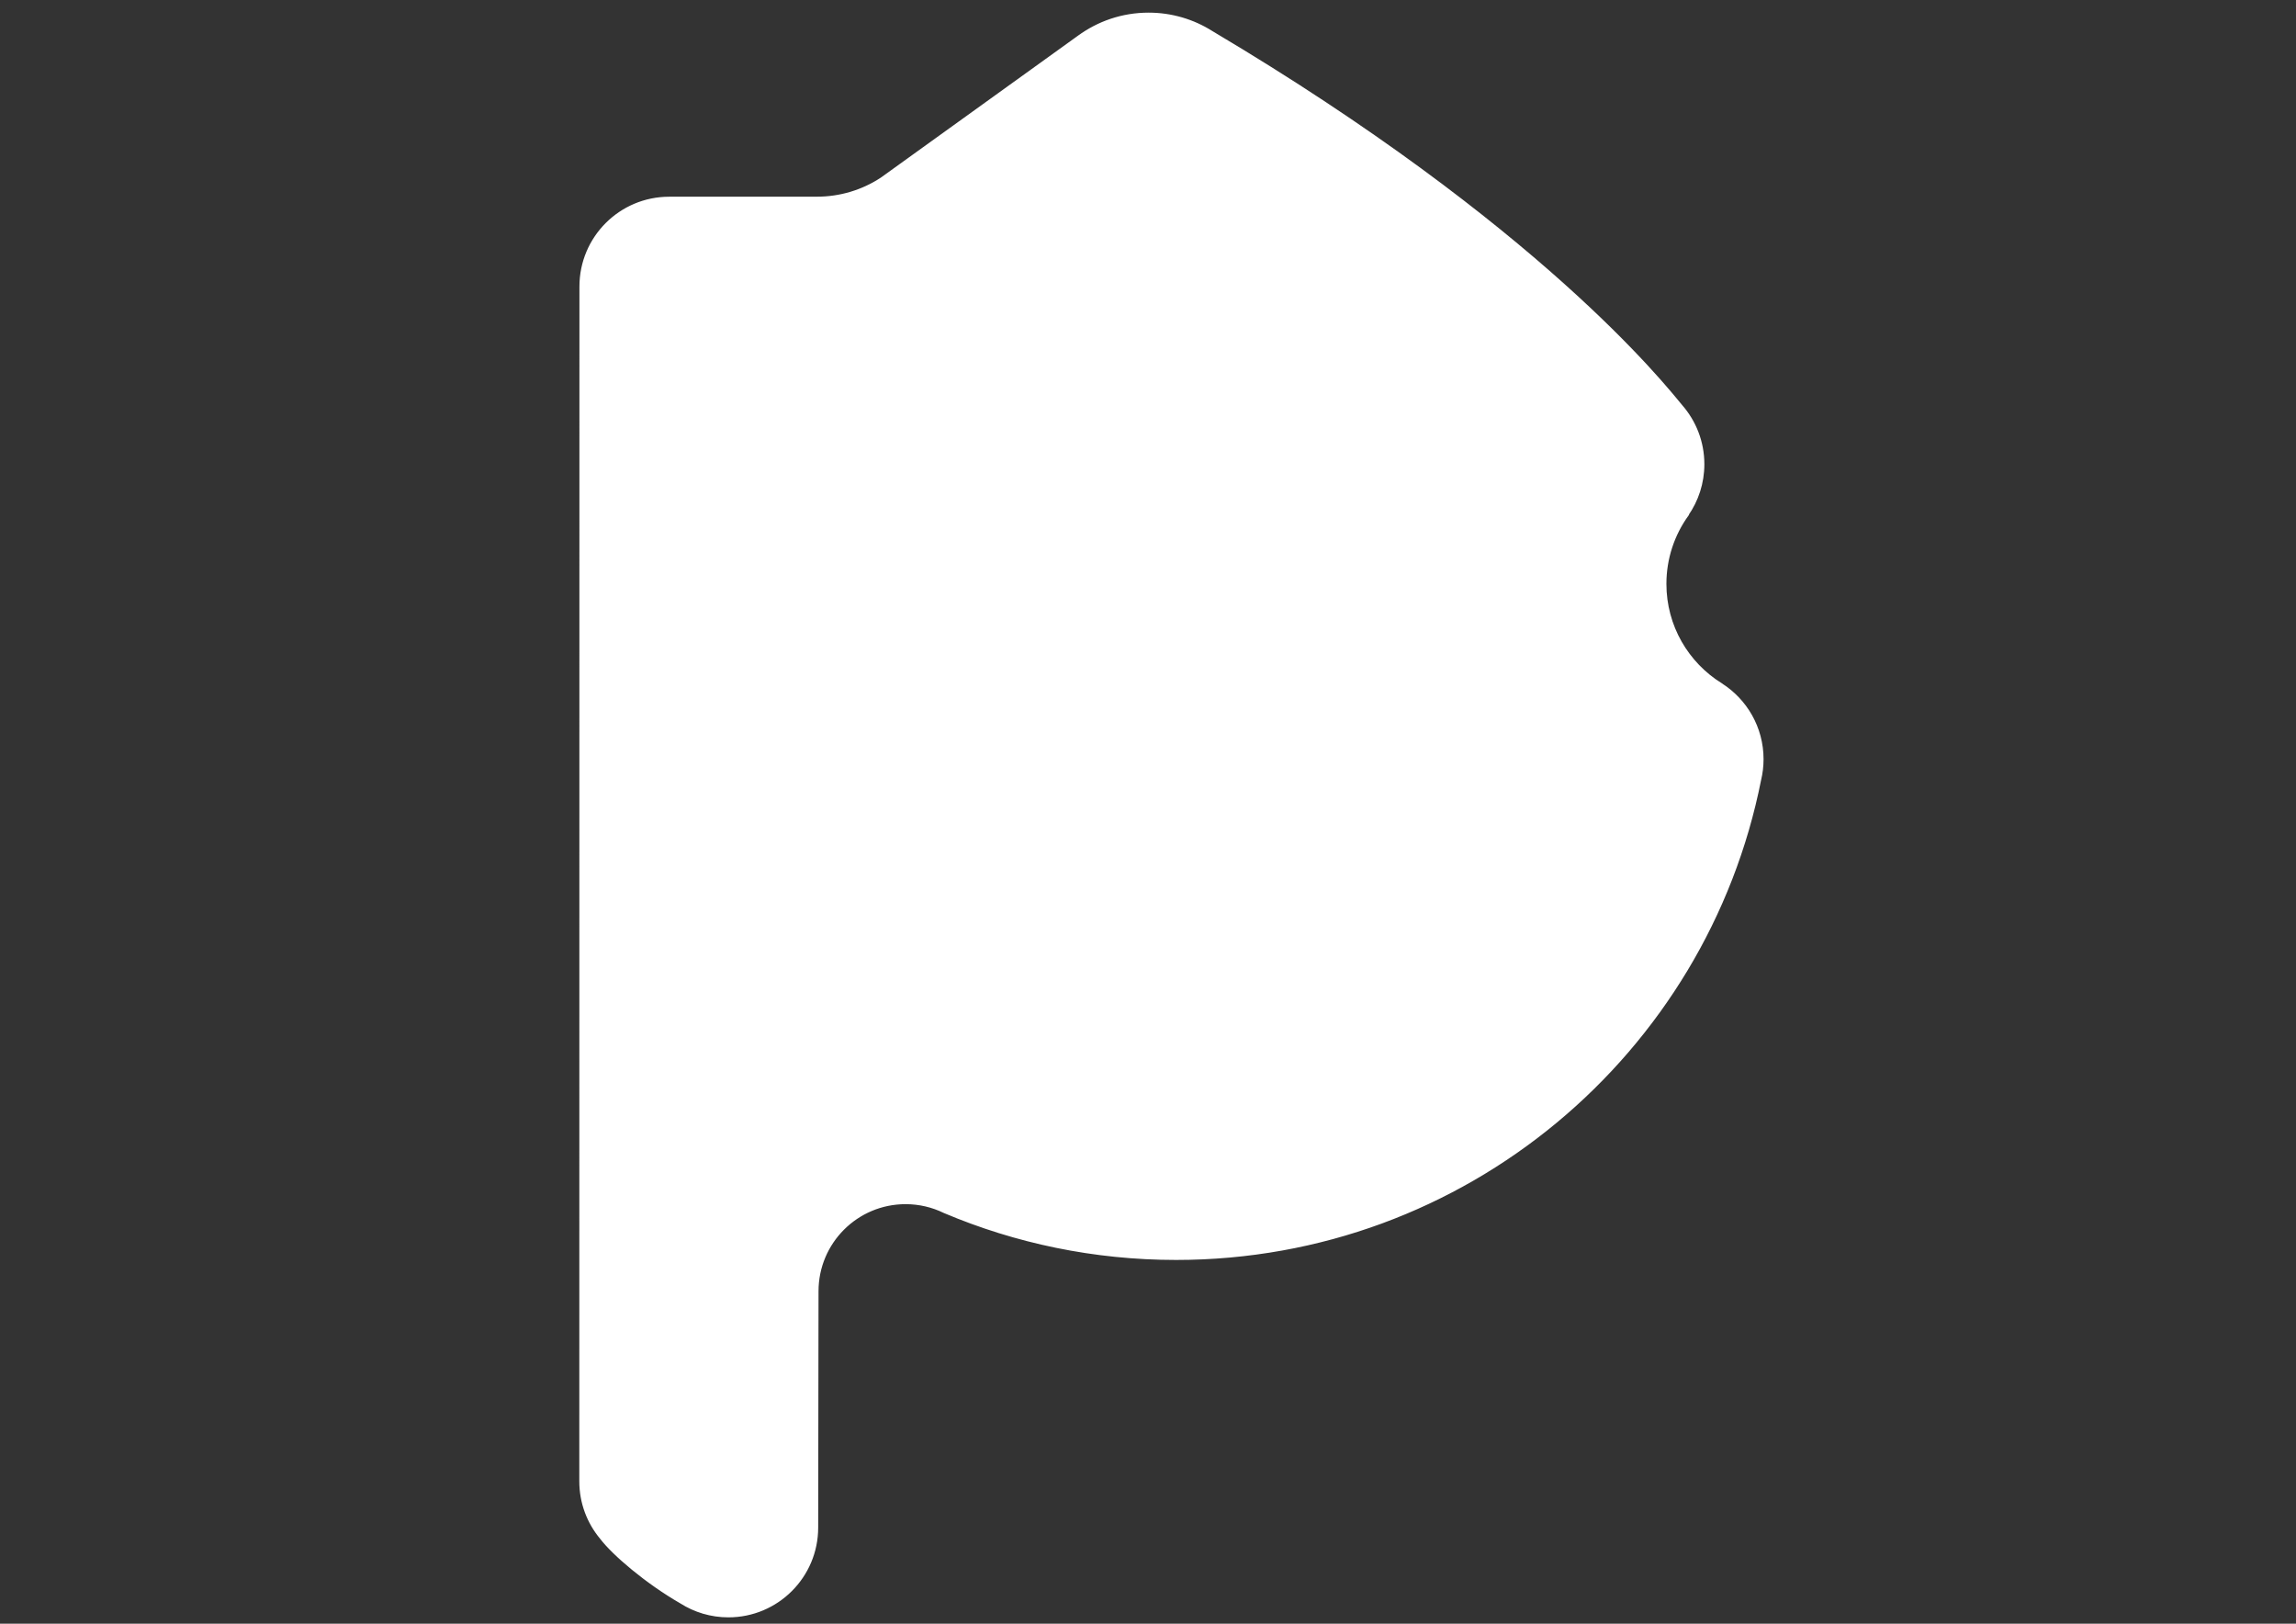 <?xml version="1.0" encoding="utf-8"?>
<!-- Generator: Adobe Illustrator 17.0.0, SVG Export Plug-In . SVG Version: 6.00 Build 0)  -->
<!DOCTYPE svg PUBLIC "-//W3C//DTD SVG 1.1//EN" "http://www.w3.org/Graphics/SVG/1.1/DTD/svg11.dtd">
<svg version="1.1" id="Capa_1" xmlns="http://www.w3.org/2000/svg" xmlns:xlink="http://www.w3.org/1999/xlink" x="0px" y="0px"
	 width="841.89px" height="595.28px" viewBox="0 0 841.89 595.28" enable-background="new 0 0 841.89 595.28" xml:space="preserve">
<rect x="0" y="0" width="841.89" height="595.28" fill="#333333" stroke="none"/>
<path fill="#FFFFFF" stroke="#FFFFFF" d="M646.154,278.337c0-11.543-6.034-21.676-15.119-27.421l0.005-0.01
	c-12.308-7.642-20.505-21.278-20.505-36.832c0-9.446,3.024-18.187,8.156-25.305l-0.058-0.052c3.666-5.252,5.817-11.64,5.817-18.531
	c0-8.193-3.041-15.677-8.055-21.384c-6.281-7.575-52.138-65.749-172.157-137.014c-6.682-4.214-14.595-6.654-23.077-6.654
	c-9.623,0-18.513,3.138-25.702,8.446l-0.002-0.015l-72.371,52.093l-0.14,0.088v-0.002c-6.752,4.342-14.787,6.862-23.411,6.862
	l-54.152,0.015c-17.905,0-32.419,14.514-32.419,32.419l-0.047,438.017c0,7.889,2.819,15.121,7.504,20.74
	c4.472,5.924,16.651,16.335,29.313,23.615c5.017,3.188,10.971,5.035,17.355,5.035c17.905,0,32.421-14.515,32.421-32.419
	l0.125-86.643c0-17.903,14.515-32.419,32.419-32.419c5.077,0,9.882,1.167,14.16,3.25l0.1,0.043
	c26.11,11.047,54.816,17.158,84.951,17.158c105.897,0,194.167-75.448,213.998-175.522
	C645.845,283.472,646.154,280.94,646.154,278.337"/>
</svg>
